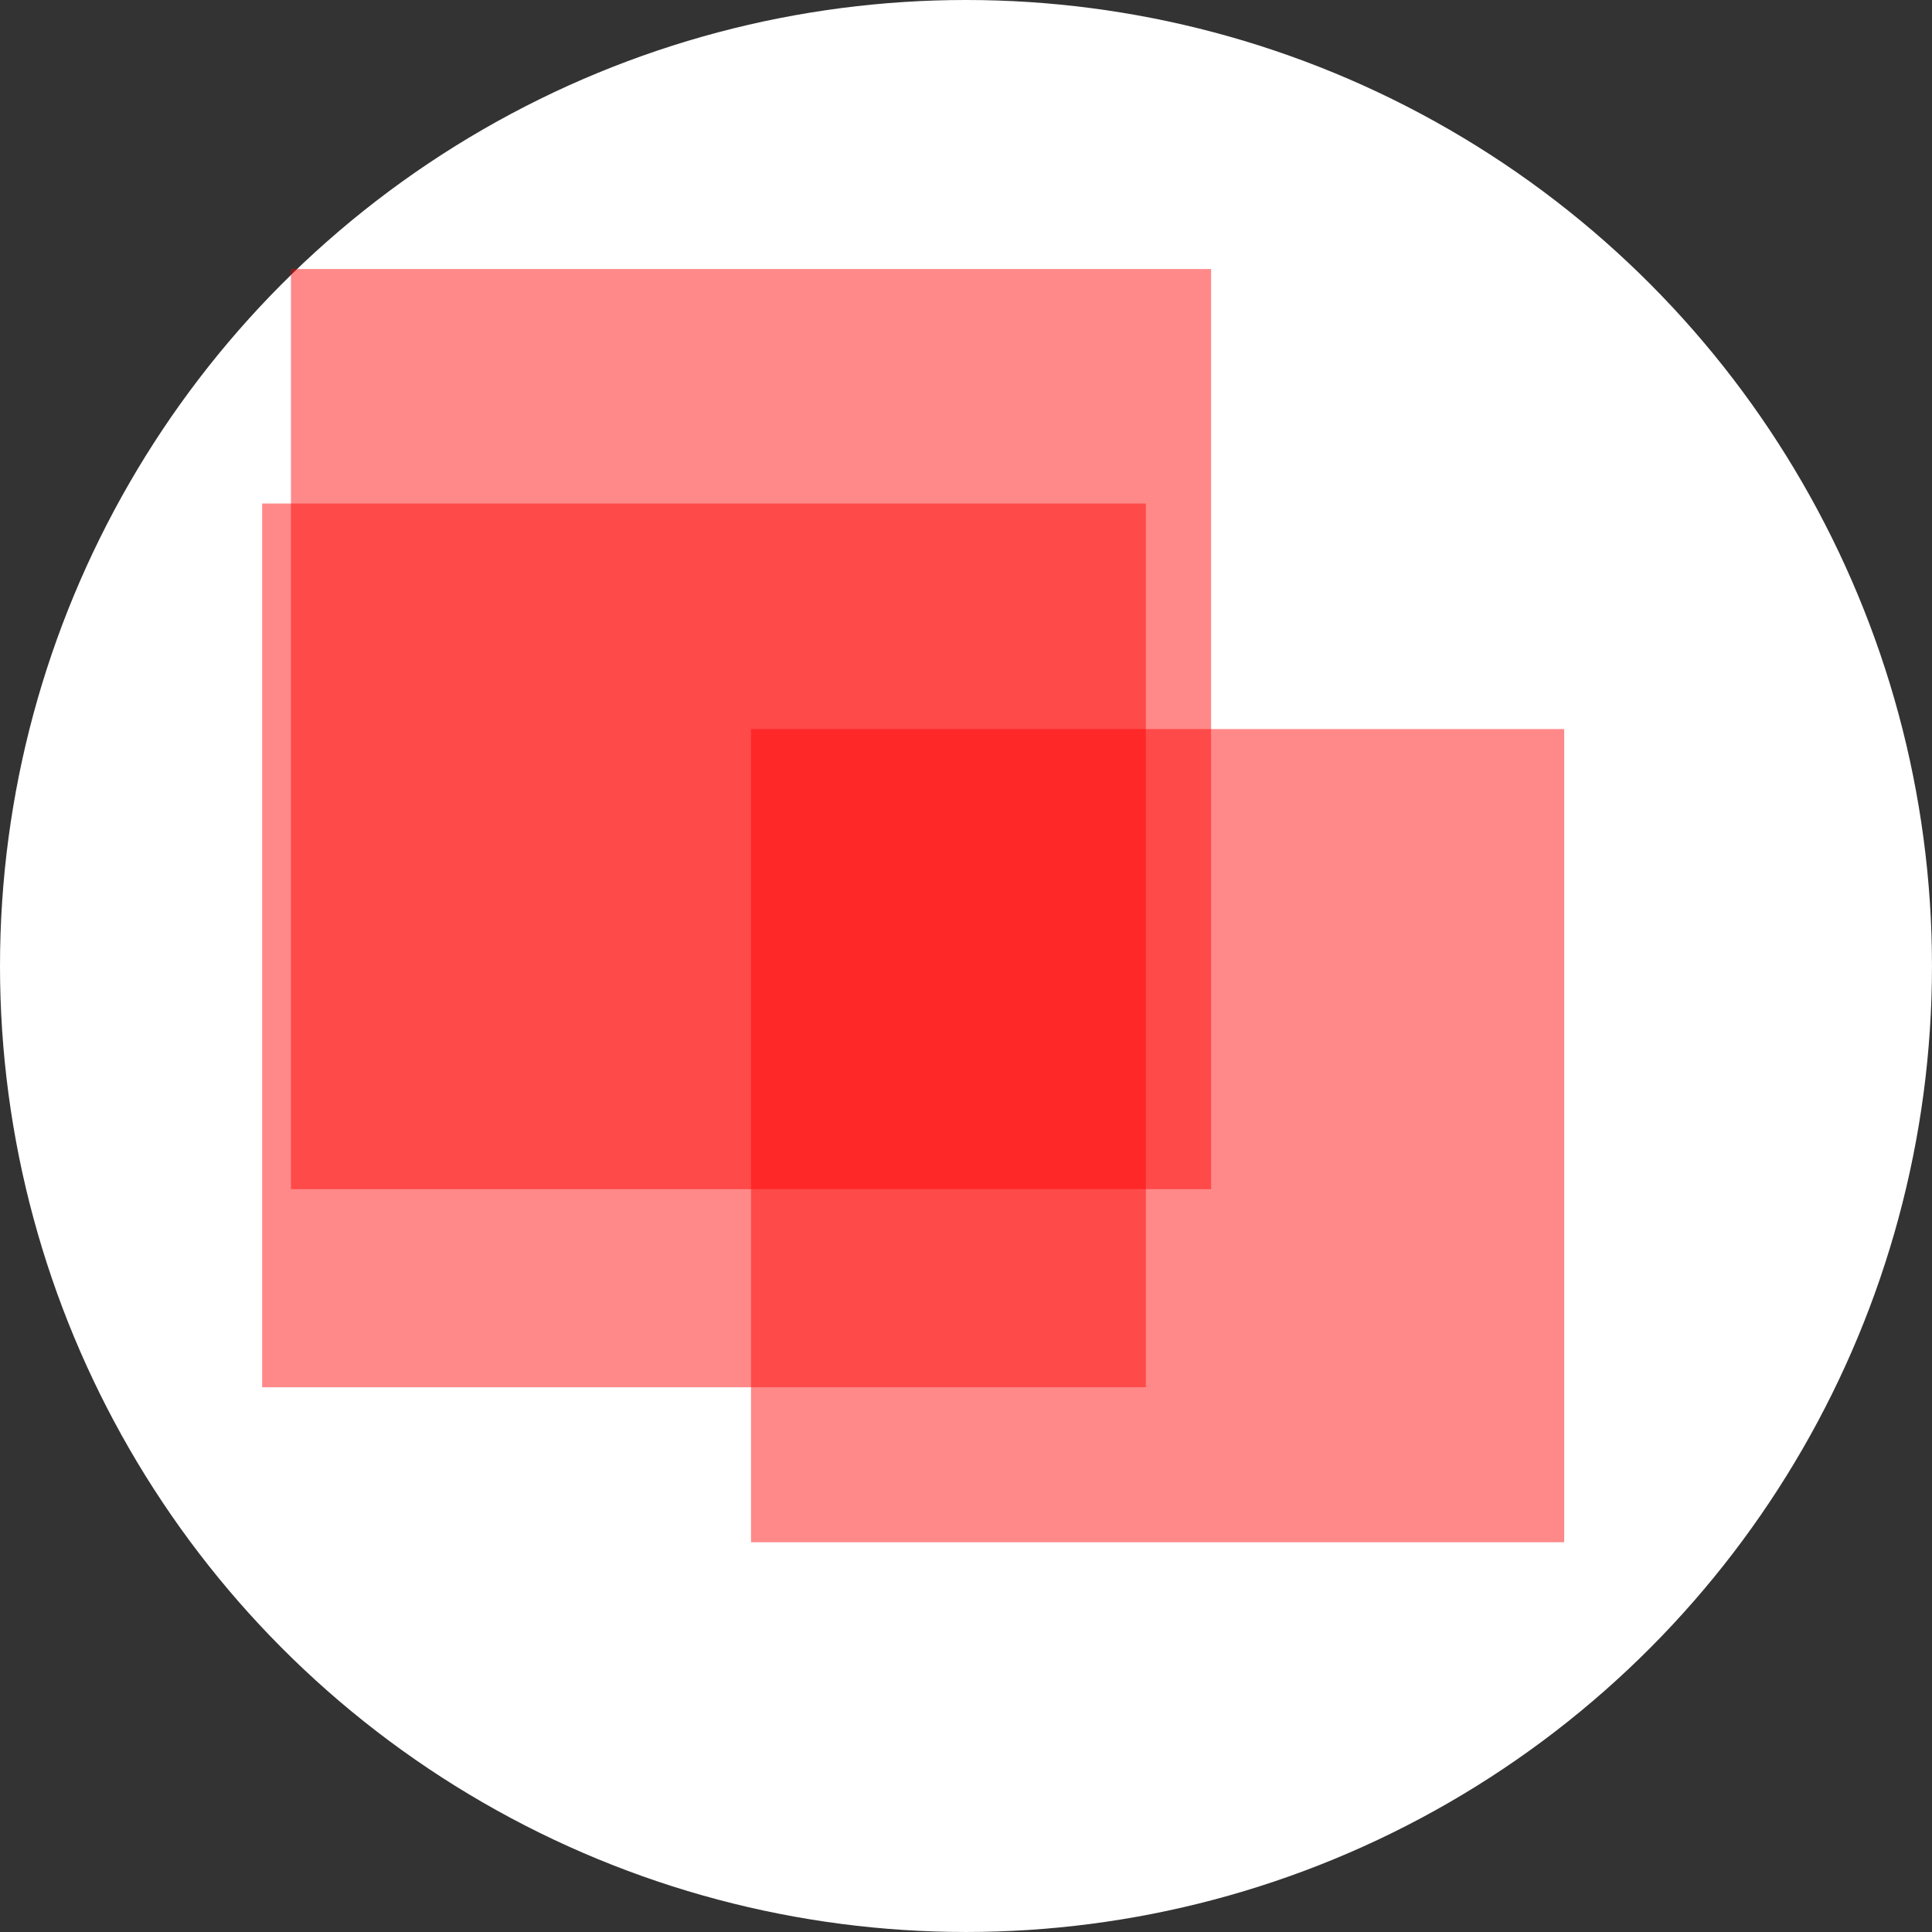 <?xml version="1.0" encoding="UTF-8" standalone="no"?>
<!-- Created with Inkscape (http://www.inkscape.org/) -->

<svg
   width="512"
   height="512"
   viewBox="0 0 135.467 135.467"
   version="1.1"
   id="svg1"
   inkscape:version="1.4.2 (ebf0e940d0, 2025-05-08)"
   sodipodi:docname="logo_base.svg"
   xmlns:inkscape="http://www.inkscape.org/namespaces/inkscape"
   xmlns:sodipodi="http://sodipodi.sourceforge.net/DTD/sodipodi-0.dtd"
   xmlns="http://www.w3.org/2000/svg"
   xmlns:svg="http://www.w3.org/2000/svg">
  <rect x="0" y="0" width="135.467" height="135.467" fill="#333333" stroke="none"/>
  <sodipodi:namedview
     id="namedview1"
     pagecolor="#888888"
     bordercolor="#000000"
     borderopacity="0.25"
     inkscape:showpageshadow="2"
     inkscape:pageopacity="0.0"
     inkscape:pagecheckerboard="0"
     inkscape:deskcolor="#d1d1d1"
     inkscape:document-units="mm"
     inkscape:zoom="1.0393815"
     inkscape:cx="208.77801"
     inkscape:cy="316.05335"
     inkscape:window-width="1920"
     inkscape:window-height="1012"
     inkscape:window-x="0"
     inkscape:window-y="0"
     inkscape:window-maximized="1"
     inkscape:current-layer="layer1" />
  <defs
     id="defs1" />
  <g
     inkscape:label="Layer 1"
     inkscape:groupmode="layer"
     id="layer1">
    <circle
       style="fill:#ffffff;fill-opacity:1;stroke:none;stroke-width:7.496;stroke-linejoin:round;stroke-dasharray:14.993, 7.496;stroke-dashoffset:0;stroke-opacity:1;paint-order:markers fill stroke"
       id="path3"
       cx="67.733"
       cy="67.733"
       r="67.733" />
    <g
       id="g1"
       transform="translate(-3.695,-1.445)">
      <rect
         style="fill:#ff0000;fill-opacity:0.463;stroke-width:1.703;stroke-linejoin:round;paint-order:markers fill stroke"
         id="square"
         width="57.019"
         height="57.018"
         x="-113.373"
         y="52.565"
         transform="scale(-1,1)" />
      <rect
         style="fill:#ff0000;fill-opacity:0.463;stroke-width:1.927;stroke-linejoin:round;paint-order:markers fill stroke"
         id="circle"
         width="64.518"
         height="64.518"
         x="-88.614"
         y="20.308"
         transform="scale(-1,1)" />
      <rect
         style="fill:#ff0000;fill-opacity:0.463;stroke-width:1.851;stroke-linejoin:round;paint-order:markers fill stroke"
         id="triangle"
         width="61.964"
         height="61.964"
         x="-84.039"
         y="36.751"
         transform="scale(-1,1)" />
    </g>
  </g>
</svg>
